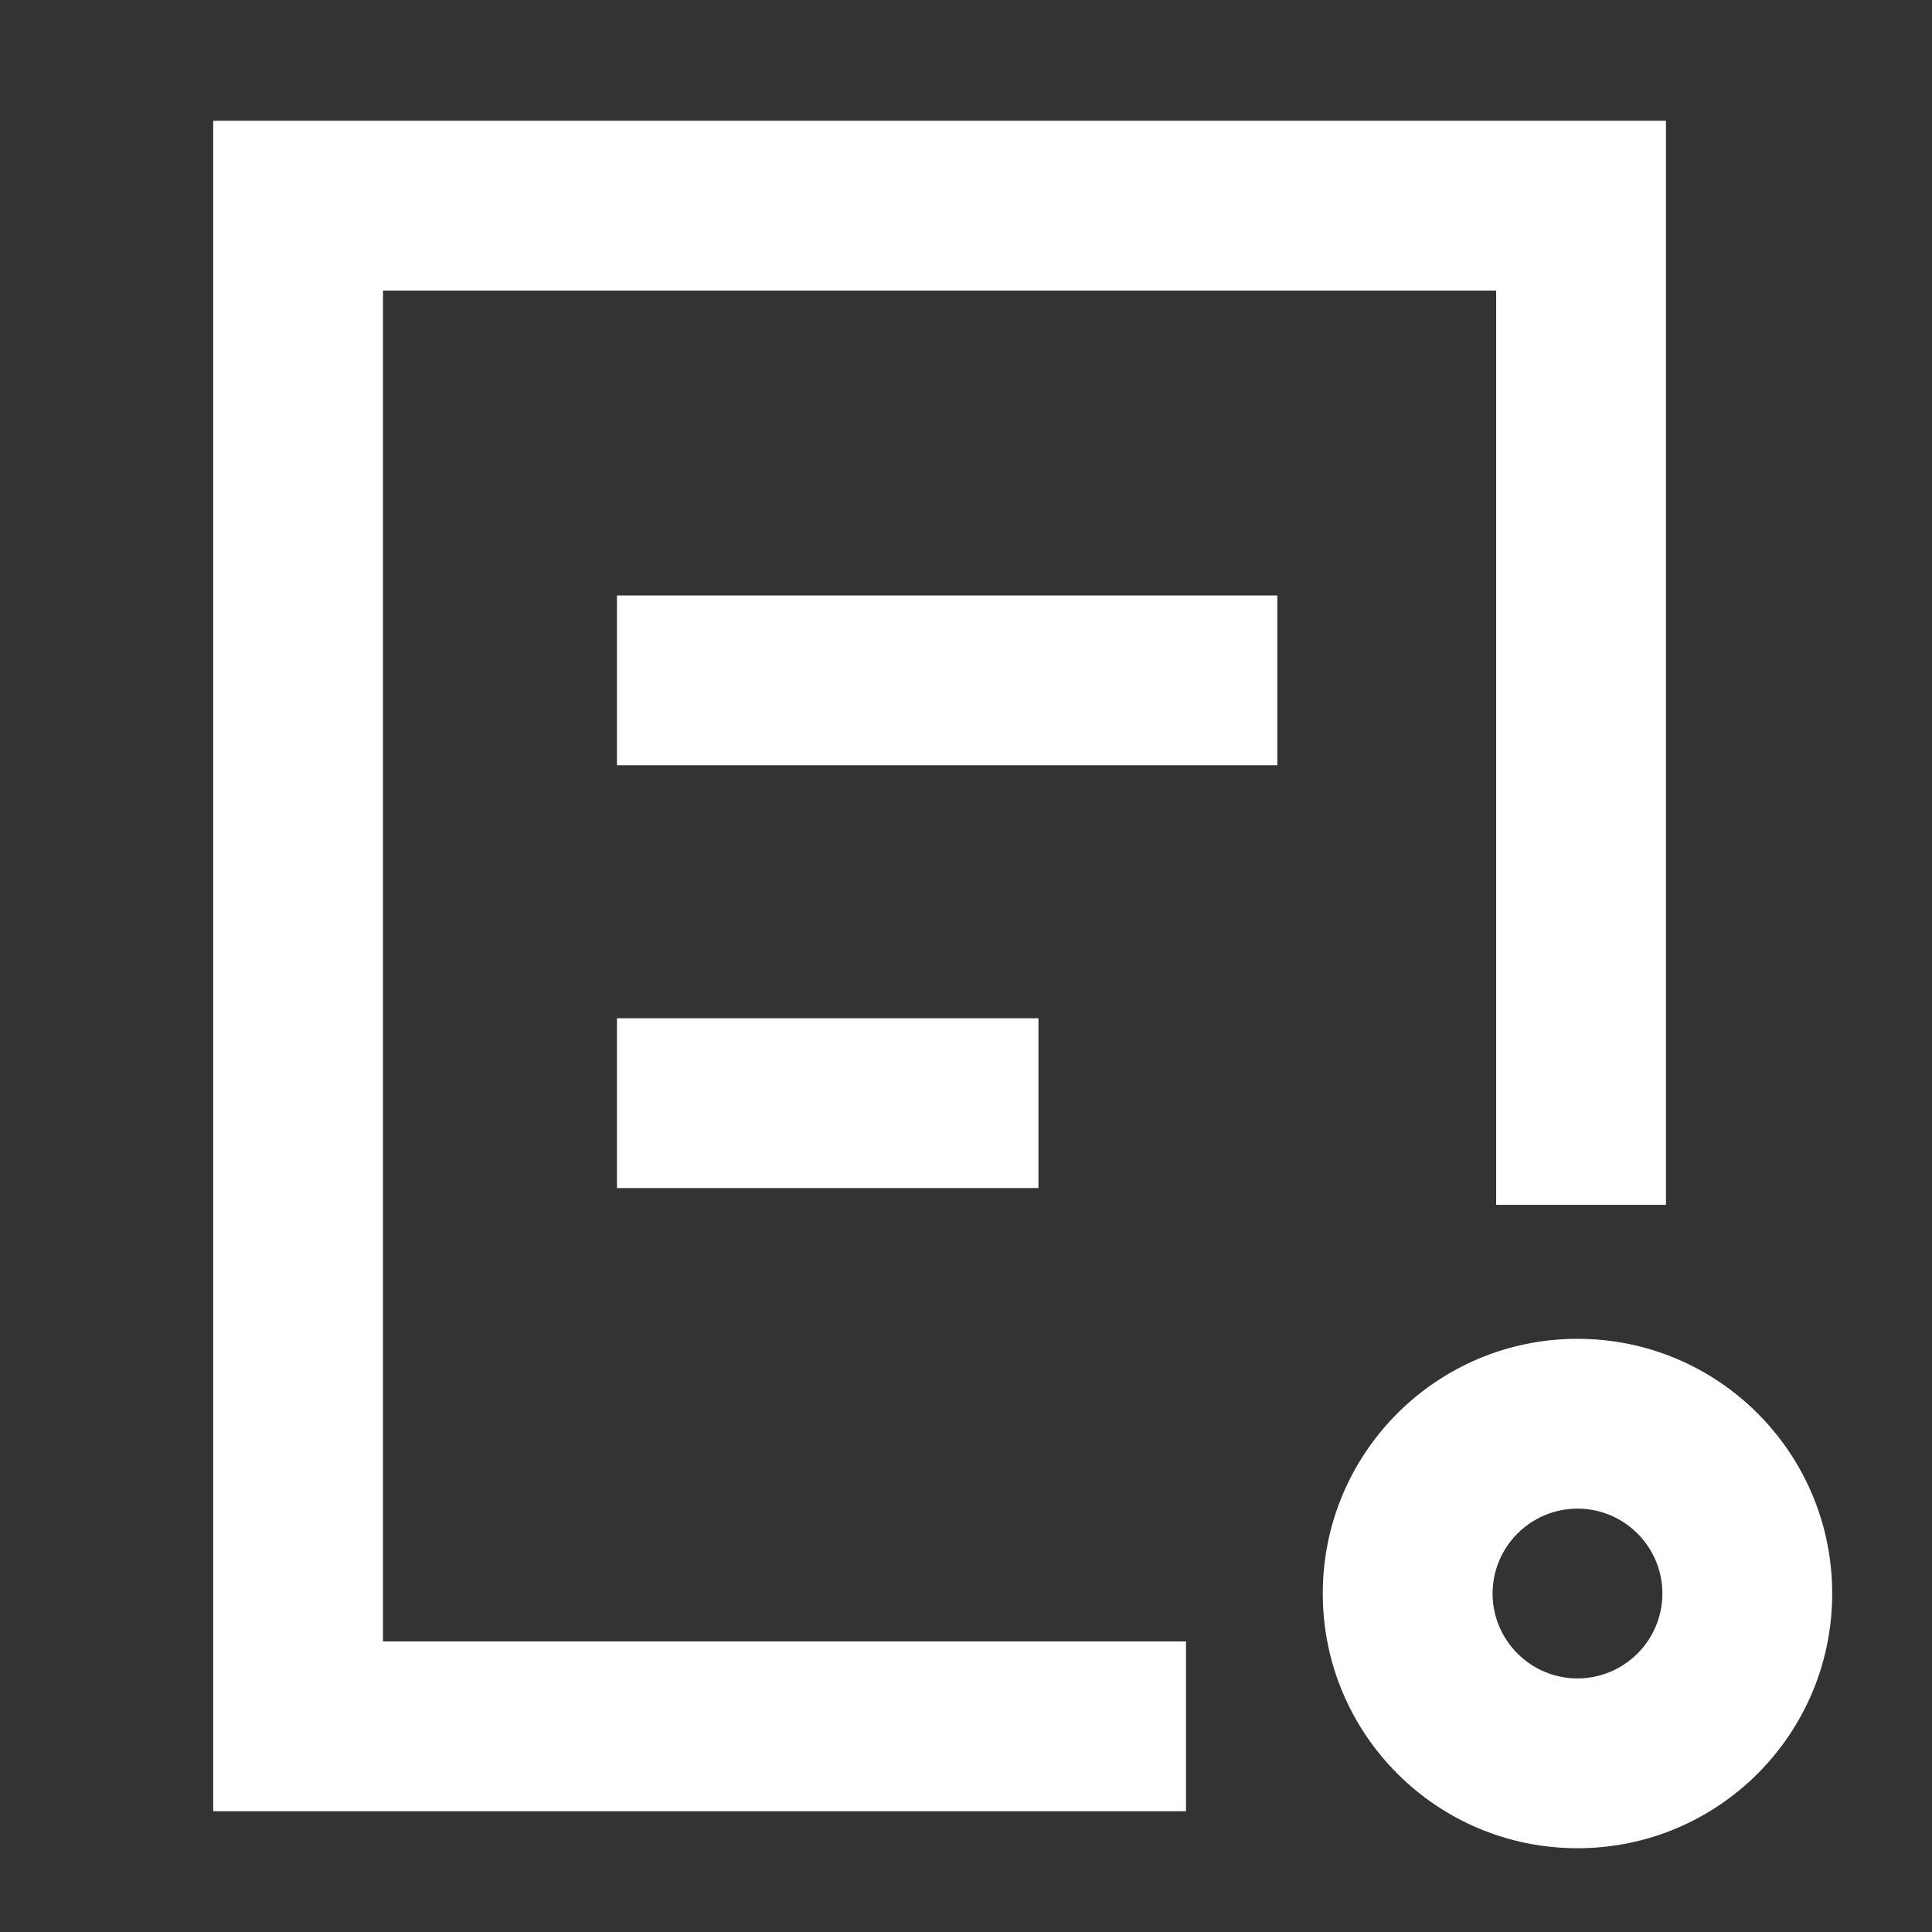 <?xml version="1.0" standalone="no"?><!DOCTYPE svg PUBLIC "-//W3C//DTD SVG 1.1//EN" "http://www.w3.org/Graphics/SVG/1.1/DTD/svg11.dtd"><svg class="icon" width="16px" height="16.00px" viewBox="0 0 1024 1024" version="1.1" xmlns="http://www.w3.org/2000/svg"><rect x="0" y="0" width="1024" height="1024" fill="#333333" stroke="none"/><path fill="#ffffff" d="M677 315.6v90H327v-90h350zM550.4 539.7H327v90h223.4v-90zM628.6 870H203V154h590v484.6h90V64H113v896h515.6v-90z m207.5-70.4c-24.8 0-45 20.2-45 45s20.2 45 45 45 45-20.2 45-45-20.2-45-45-45m0-90c74.6 0 135 60.4 135 135s-60.4 135-135 135-135-60.4-135-135 60.4-135 135-135z" /></svg>